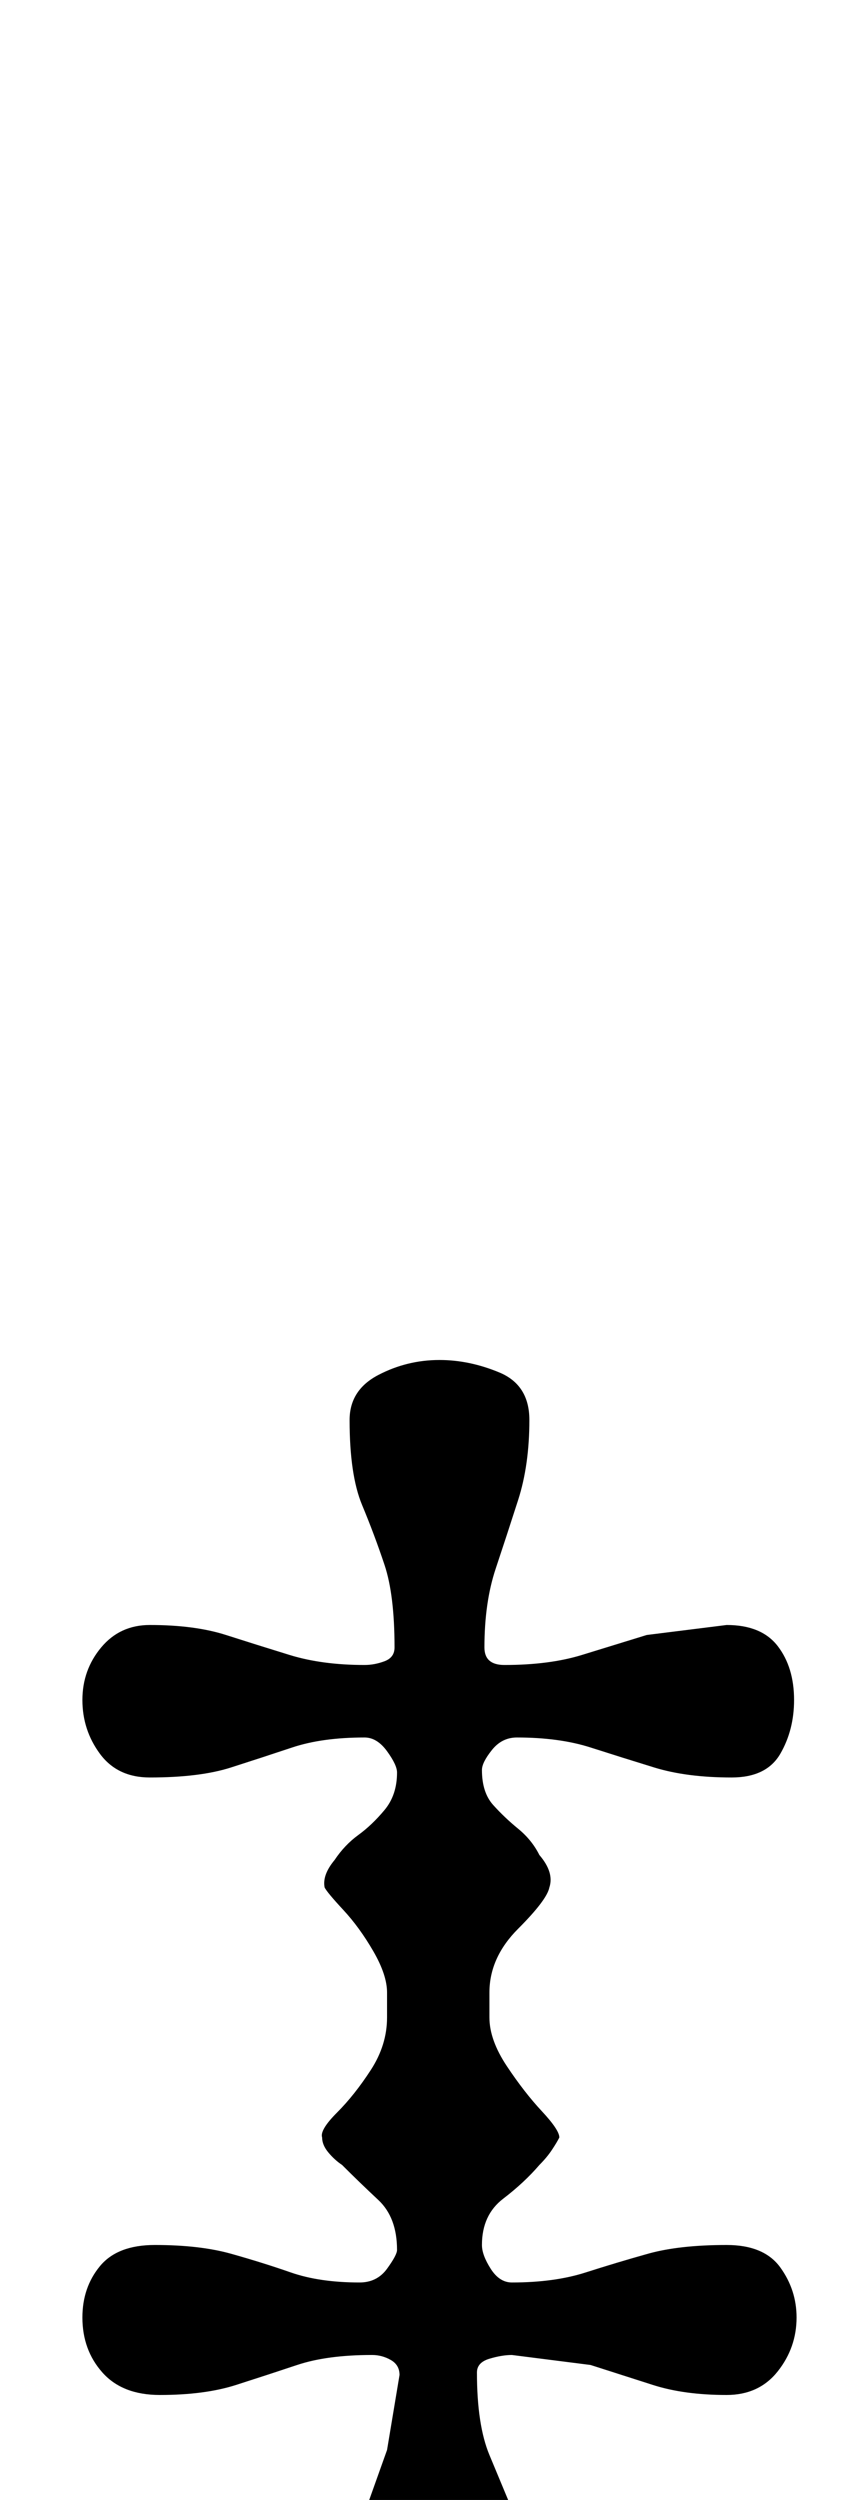 <?xml version="1.0" standalone="no"?>
<!DOCTYPE svg PUBLIC "-//W3C//DTD SVG 1.1//EN" "http://www.w3.org/Graphics/SVG/1.1/DTD/svg11.dtd" >
<svg xmlns="http://www.w3.org/2000/svg" xmlns:xlink="http://www.w3.org/1999/xlink" version="1.1" viewBox="-10 0 342 1000">
  <g transform="matrix(1 0 0 -1 0 800)">
   <path fill="currentColor"
d="M165 -264q-12 0 -23.5 5t-11.5 19q0 18 5 32l10 28t5 30q0 4 -3.5 6t-7.5 2q-18 0 -30 -4t-24.5 -8t-30.5 -4q-15 0 -23 9t-8 22q0 12 7 20.5t22 8.5q18 0 30.5 -3.5t24 -7.5t27.5 -4q7 0 11 5.5t4 7.5q0 13 -7.5 20t-14.5 14q-3 2 -5.5 5t-2.5 6q-1 3 6 10t13.5 17
t6.5 21v10q0 7 -5.5 16.5t-12 16.5t-7.5 9q-1 5 4 11q4 6 9.5 10t10.5 10t5 15q0 3 -4 8.5t-9 5.5q-17 0 -29 -4t-24.5 -8t-32.5 -4q-13 0 -20 9.5t-7 21.5t7.5 21t19.5 9q18 0 30.5 -4t25.5 -8t30 -4q4 0 8 1.5t4 5.5q0 21 -4 33t-9 24t-5 34q0 12 11.5 18t24.5 6
q12 0 24 -5t12 -19q0 -18 -4.5 -32t-9 -27.5t-4.5 -31.5q0 -7 8 -7q18 0 31 4l26 8t32 4q14 0 20.5 -8.5t6.5 -21.5q0 -12 -5.5 -21.5t-19.5 -9.5q-18 0 -31 4t-25.5 8t-29.5 4q-6 0 -10 -5t-4 -8q0 -9 4.5 -14t10 -9.5t8.5 -10.5q6 -7 4 -13q-1 -5 -12.5 -16.5t-11.5 -25.5
v-10q0 -9 7 -19.5t14 -18t7 -10.5q-1 -2 -3 -5t-5 -6q-6 -7 -14.5 -13.5t-8.5 -18.5q0 -4 3.5 -9.5t8.5 -5.5q17 0 29.5 4t25 7.5t31.5 3.5q15 0 21.5 -9t6.5 -20q0 -12 -7.5 -21.5t-20.5 -9.5q-17 0 -29.5 4l-25 8t-31.5 4q-4 0 -9 -1.5t-5 -5.5q0 -21 5 -33l10 -24t5 -34
q0 -11 -11.5 -17.5t-24.5 -6.5z" />
  </g>

</svg>
